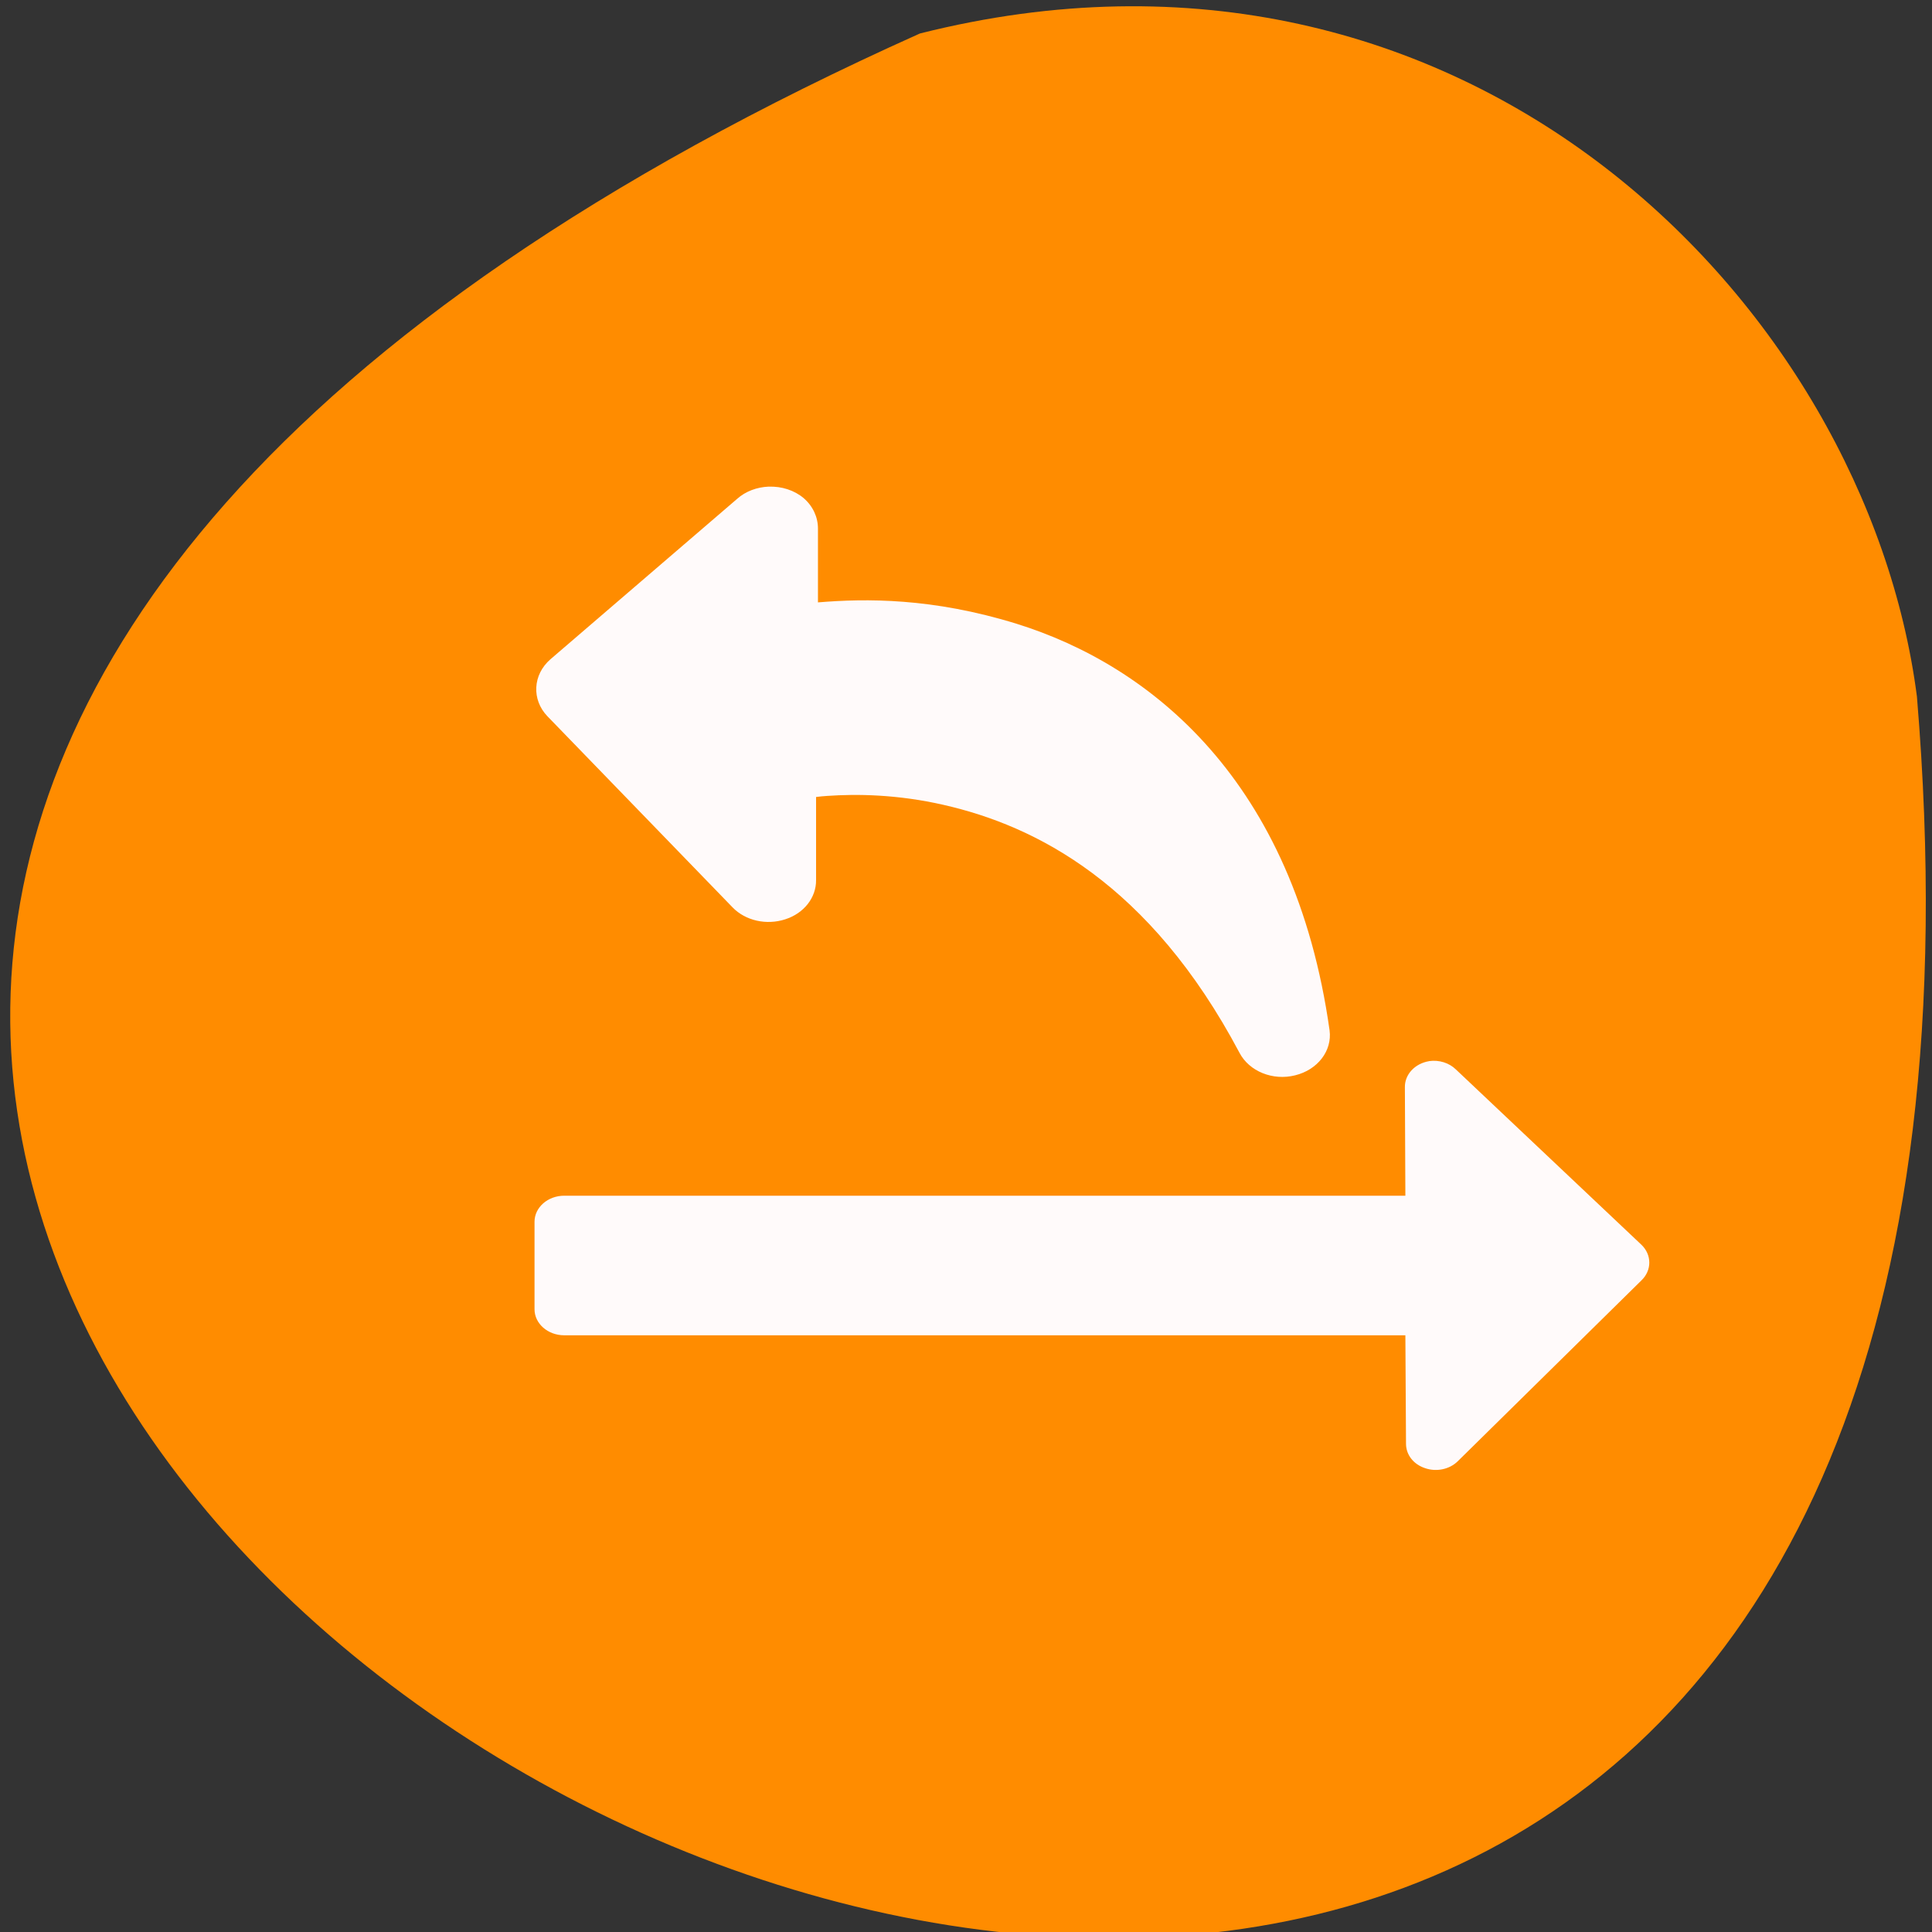 <svg xmlns="http://www.w3.org/2000/svg" viewBox="0 0 48 48"><rect x="0" y="0" width="48" height="48" fill="#333333" stroke="none"/><path d="m 22.855 0.832 c -64.512 28.922 30.137 80.906 24.77 16.469 c -1.258 -9.703 -11.199 -19.891 -24.77 -16.469" style="fill:#ff8c00"/><path d="m 19.098 12.09 c -0.293 0.012 -0.574 0.117 -0.781 0.301 l -4.641 3.988 c -0.441 0.383 -0.473 1.004 -0.074 1.418 l 4.598 4.746 c 0.32 0.332 0.844 0.449 1.309 0.297 c 0.465 -0.148 0.77 -0.539 0.766 -0.973 v -2.066 c 0.105 -0.012 0.16 -0.02 0.281 -0.027 c 0.73 -0.051 1.742 -0.039 2.887 0.223 c 2.285 0.52 5.117 1.945 7.352 6.16 c 0.242 0.461 0.828 0.699 1.383 0.559 c 0.559 -0.137 0.922 -0.609 0.855 -1.117 c -0.875 -6.207 -4.449 -9.066 -7.777 -10.102 c -2.094 -0.648 -3.746 -0.629 -4.934 -0.531 v -1.836 c 0 -0.281 -0.125 -0.555 -0.355 -0.754 c -0.23 -0.195 -0.547 -0.297 -0.867 -0.285 m 16.406 14.273 c -0.355 0.059 -0.609 0.332 -0.602 0.652 l 0.012 2.691 h -20.898 c -0.406 0 -0.738 0.289 -0.738 0.648 v 2.172 c 0 0.359 0.332 0.648 0.738 0.648 h 20.898 l 0.016 2.703 c 0.004 0.27 0.188 0.504 0.473 0.598 c 0.281 0.098 0.605 0.031 0.809 -0.168 l 4.566 -4.496 c 0.262 -0.25 0.262 -0.637 0 -0.887 l -4.609 -4.355 c -0.168 -0.164 -0.418 -0.242 -0.664 -0.207" style="fill:#fffafa;fill-rule:evenodd"/></svg>